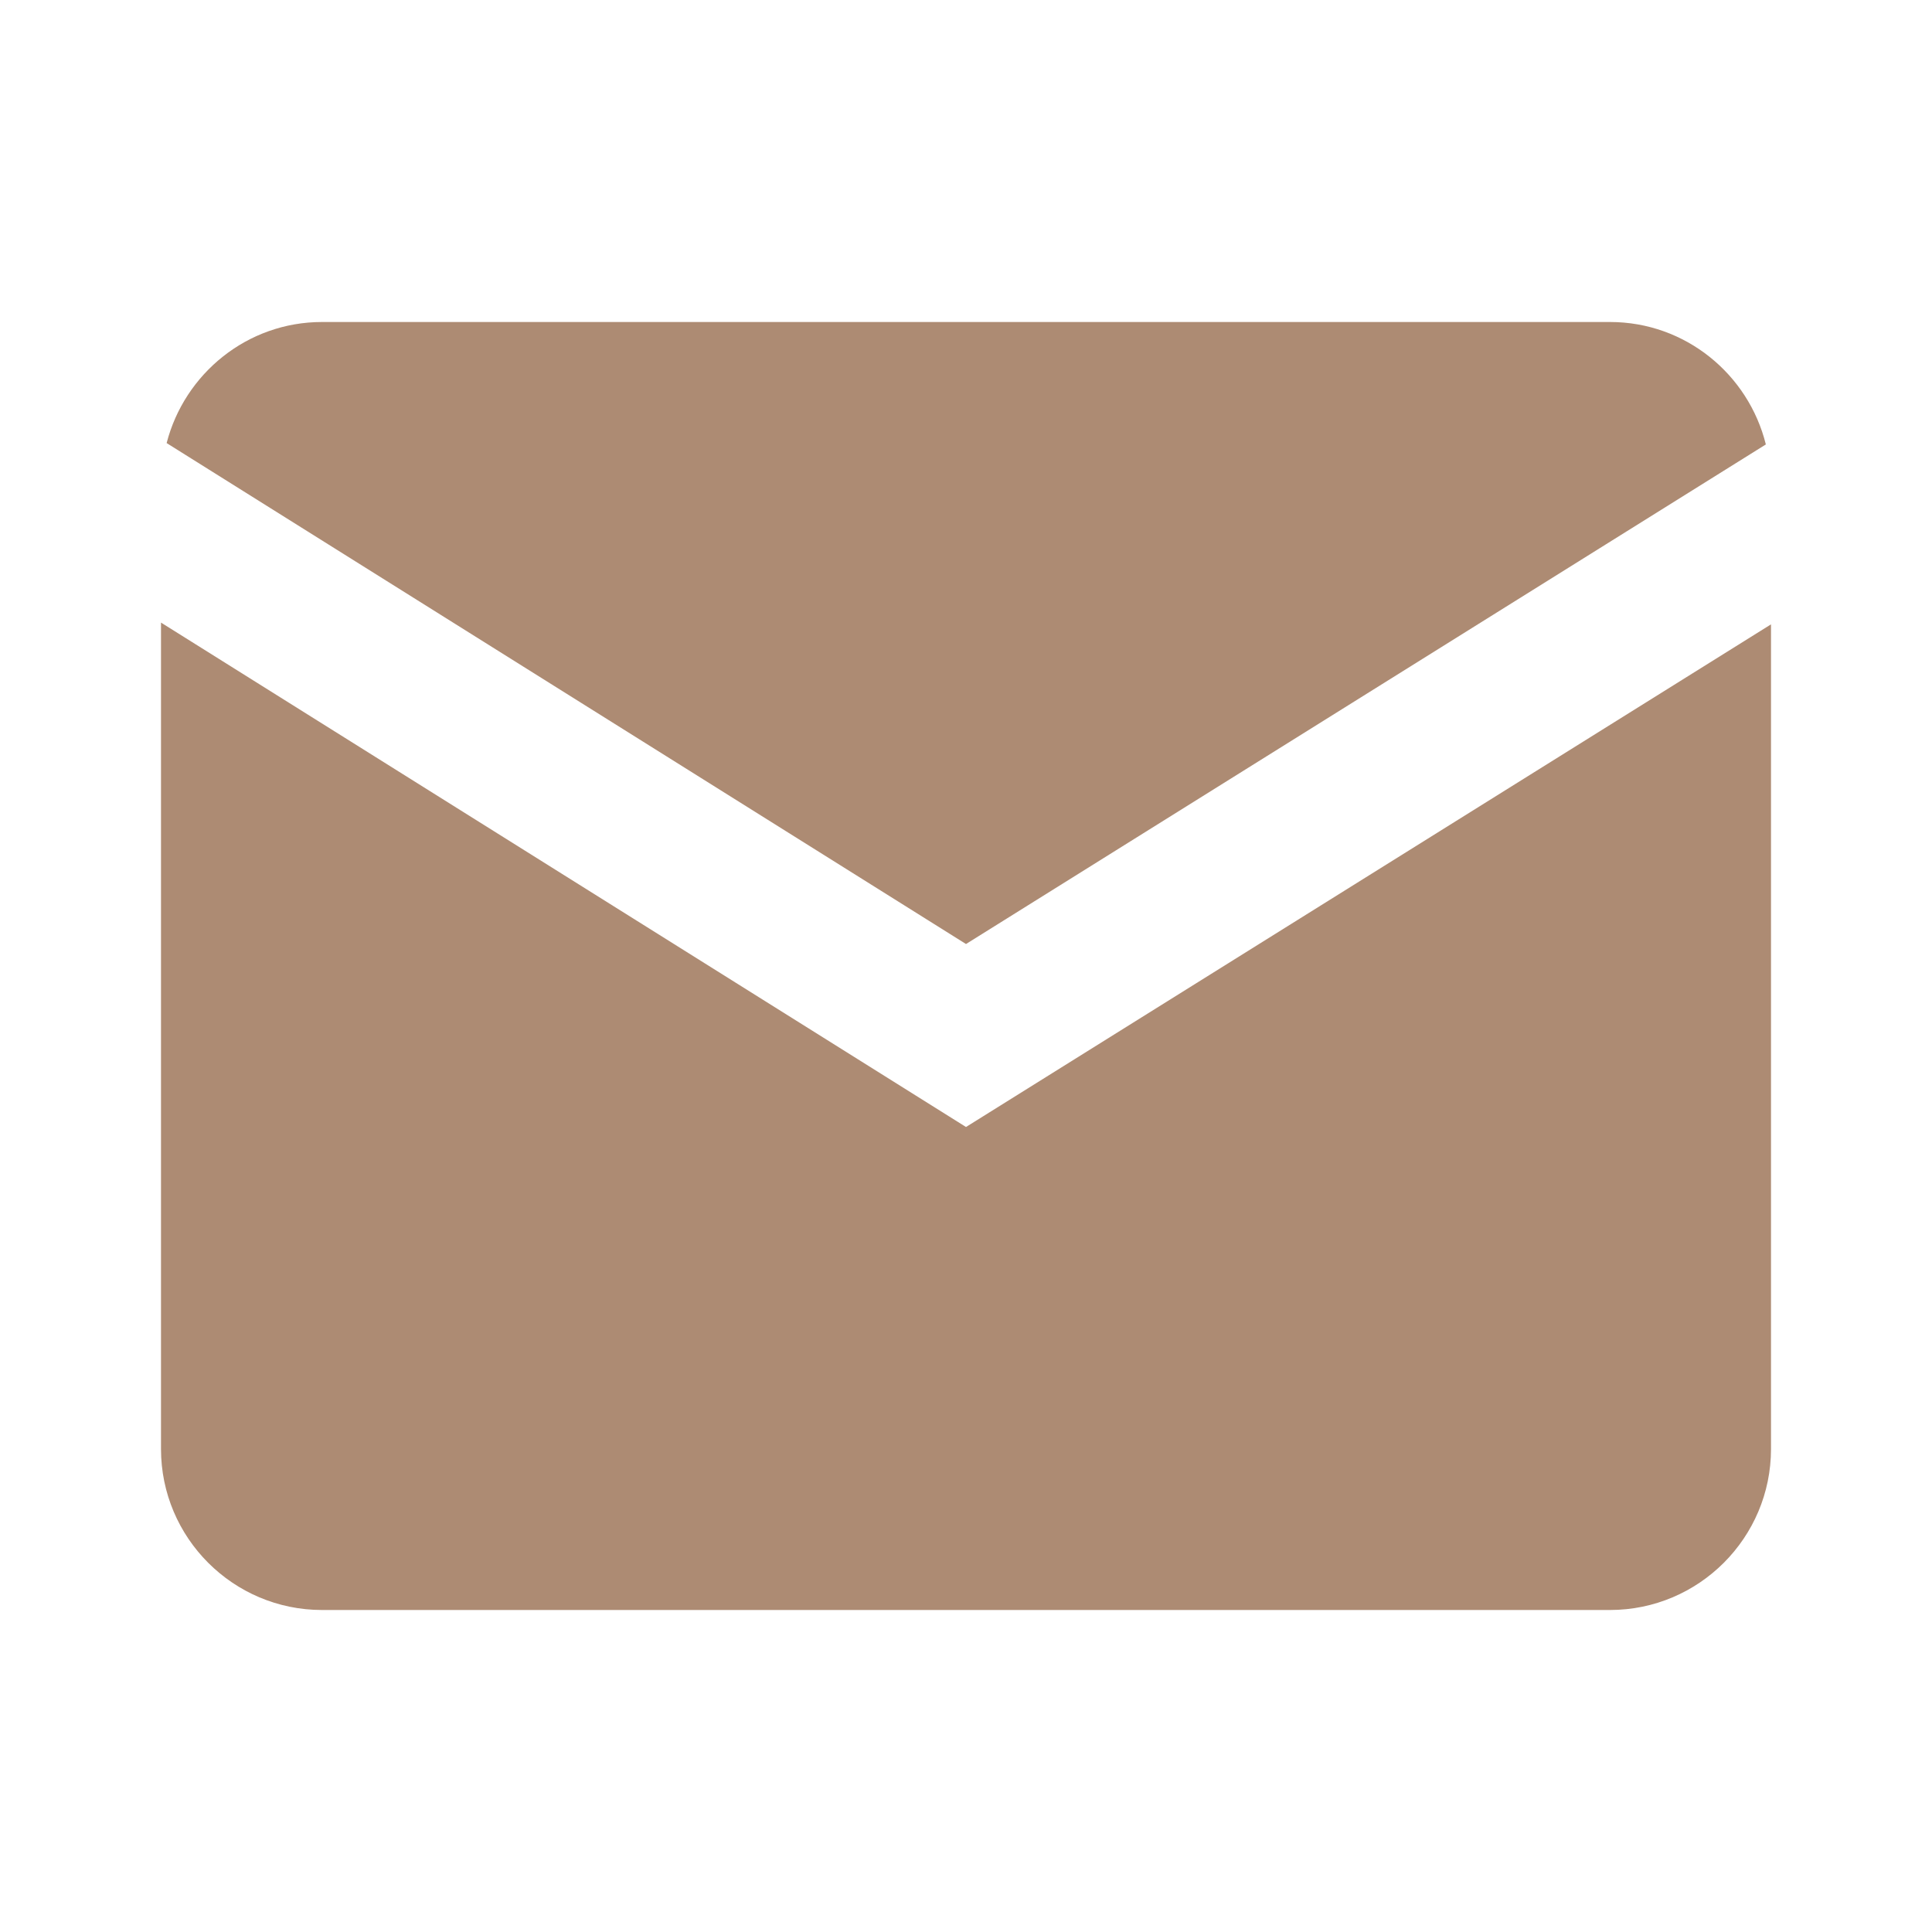 <svg width="24" height="24" viewBox="0 0 24 24" fill="none" xmlns="http://www.w3.org/2000/svg">
<path fill-rule="evenodd" clip-rule="evenodd" d="M2.07 5.504C2.292 4.643 3.07 4 4 4H20C20.937 4 21.72 4.65 21.936 5.521L12 11.727L2.07 5.504ZM4 20C2.897 20 2 19.103 2 18V7.734L12 14L22 7.756V18C22 19.103 21.103 20 20 20H4Z" fill="#AD8B73"/>
</svg>
